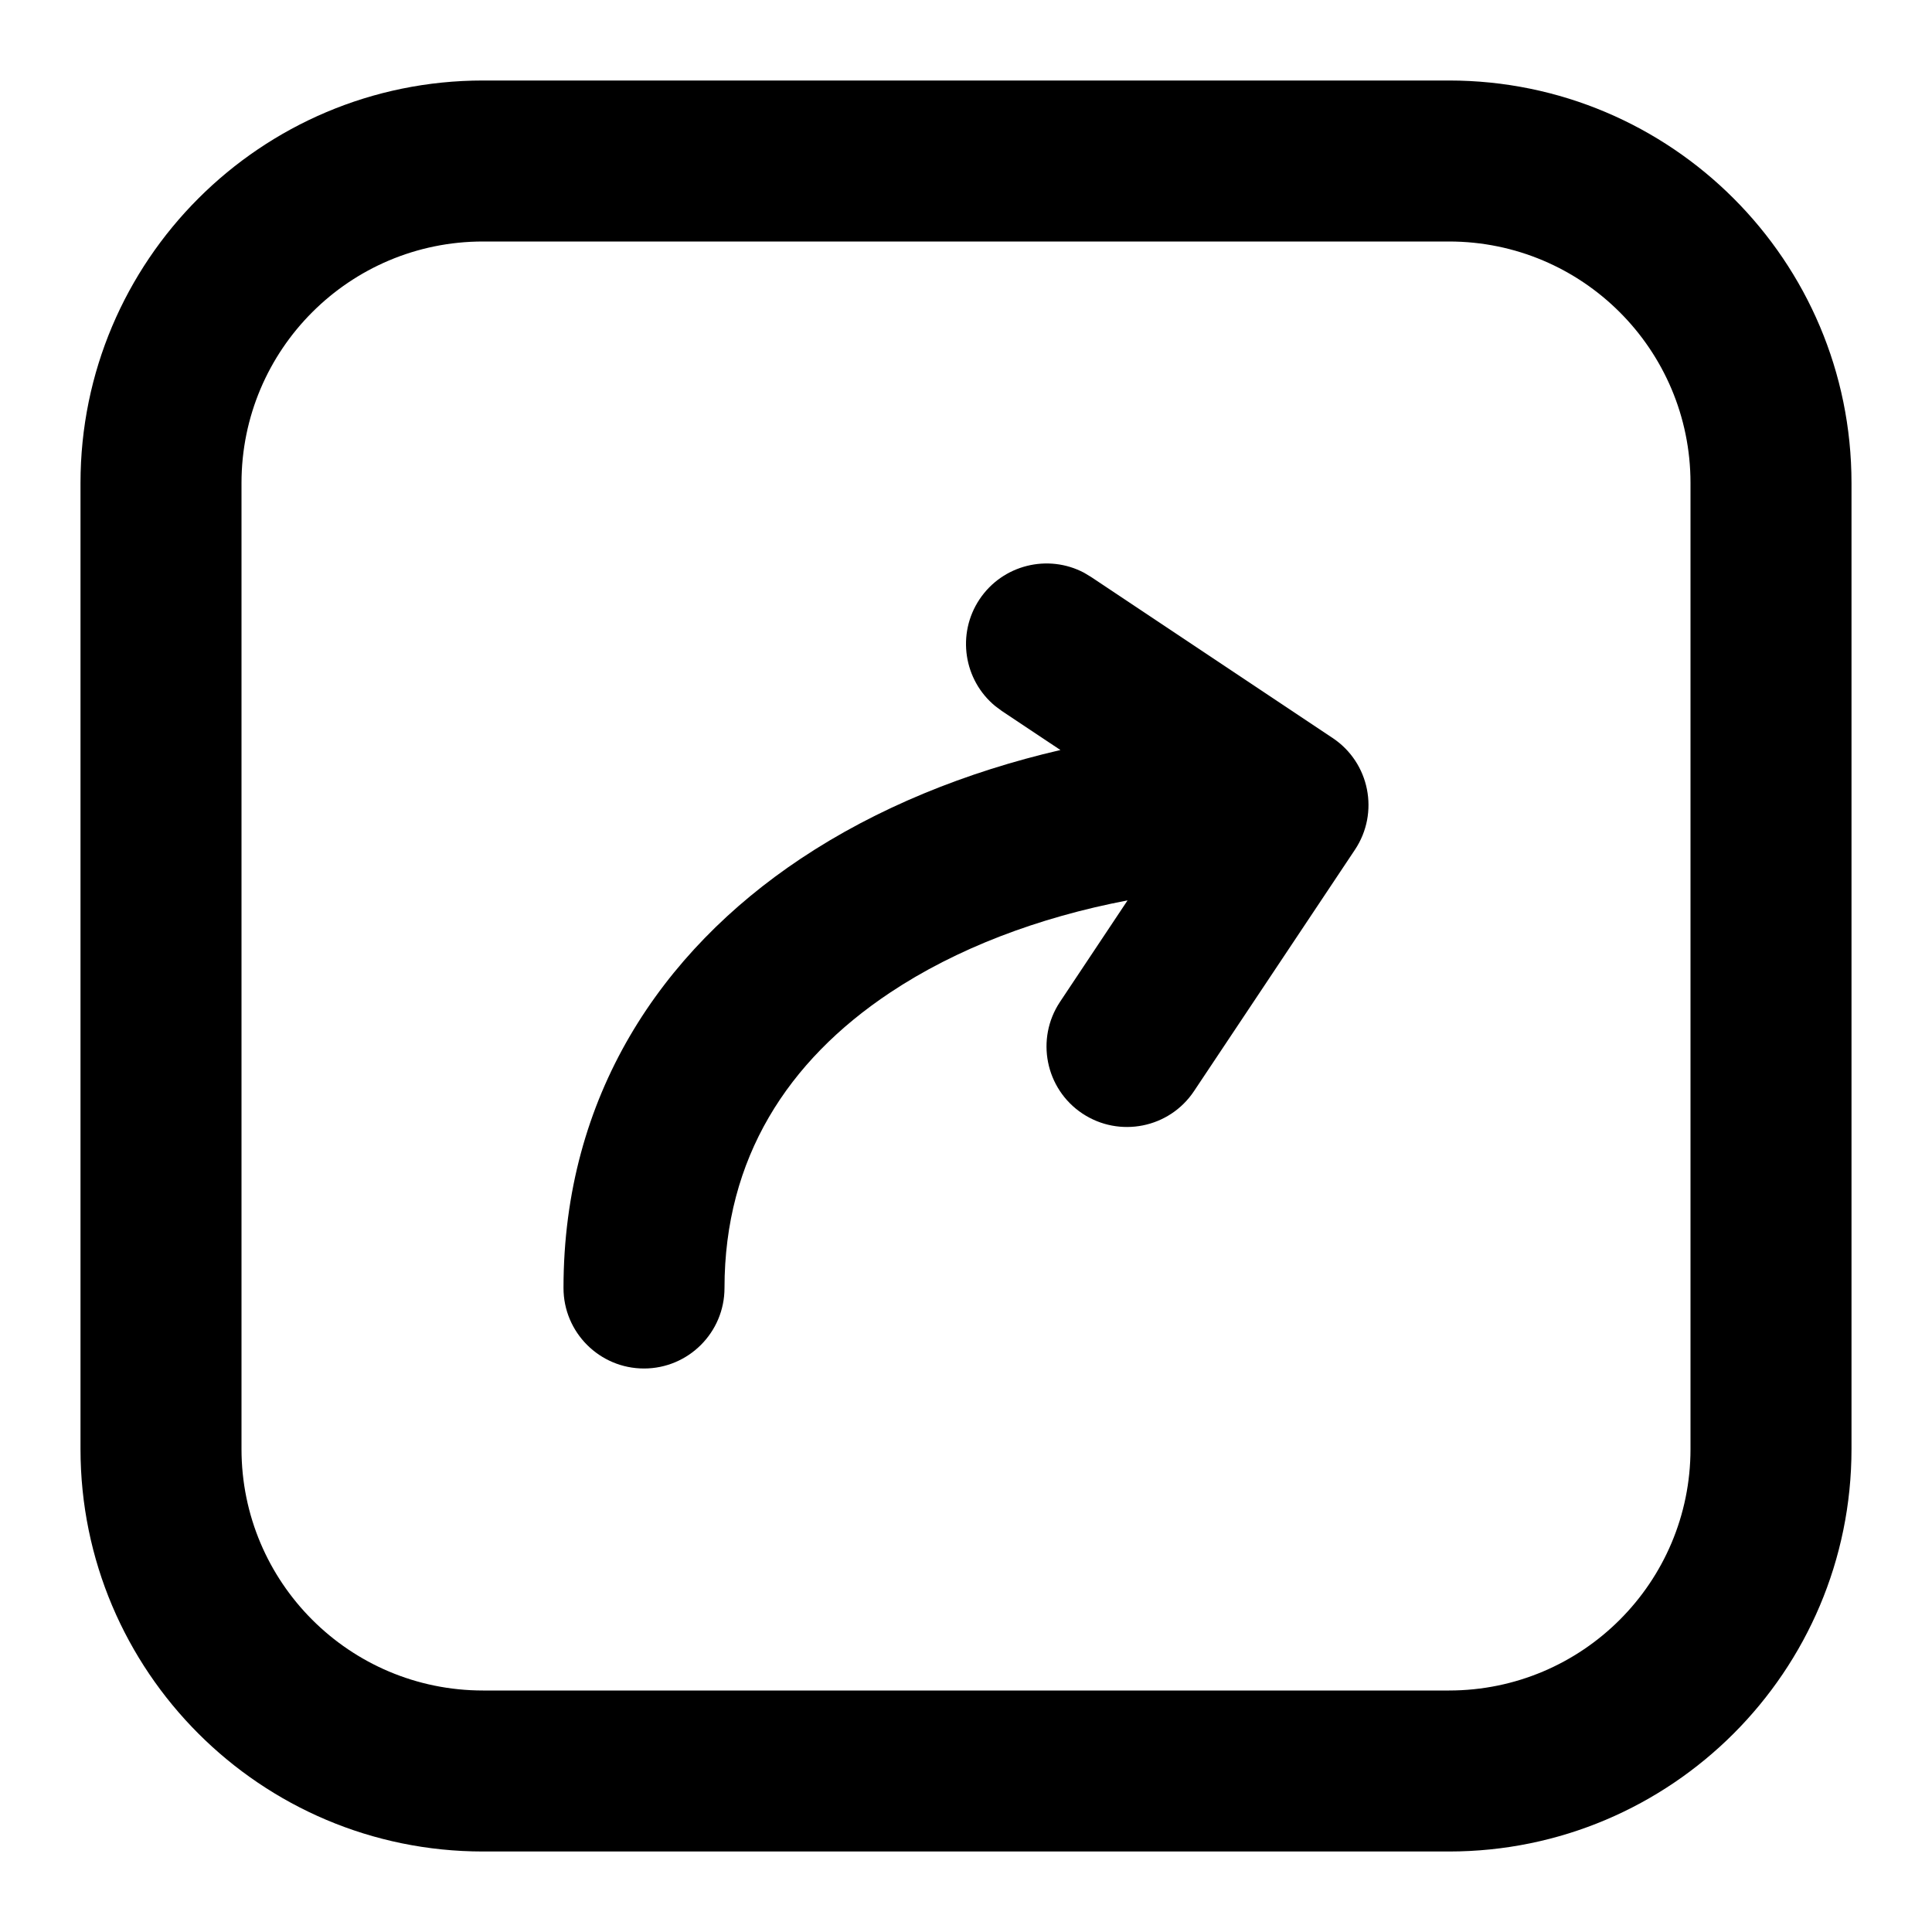 <svg width="24" height="24" viewBox="0 0 24 24" fill="none" xmlns="http://www.w3.org/2000/svg">
<path d="M21 6C21 4.343 19.657 3 18 3H6C4.343 3 3 4.343 3 6V18C3 19.657 4.343 21 6 21H18C19.657 21 21 19.657 21 18V6ZM7 16C7 13.612 8.215 11.822 9.945 10.668C10.896 10.034 12.005 9.588 13.173 9.317L12.445 8.832L12.363 8.771C11.972 8.449 11.881 7.876 12.168 7.445C12.455 7.015 13.019 6.878 13.467 7.115L13.555 7.168L16.555 9.168C17.014 9.474 17.138 10.095 16.832 10.555L14.832 13.555C14.526 14.014 13.905 14.138 13.445 13.832C12.986 13.526 12.862 12.905 13.168 12.445L14.007 11.185C12.898 11.396 11.877 11.784 11.055 12.332C9.785 13.178 9 14.388 9 16C9 16.552 8.552 17 8 17C7.448 17 7 16.552 7 16ZM23 18C23 20.761 20.761 23 18 23H6C3.239 23 1 20.761 1 18V6C1 3.239 3.239 1 6 1H18C20.761 1 23 3.239 23 6V18Z" fill="#000"/>
</svg>
